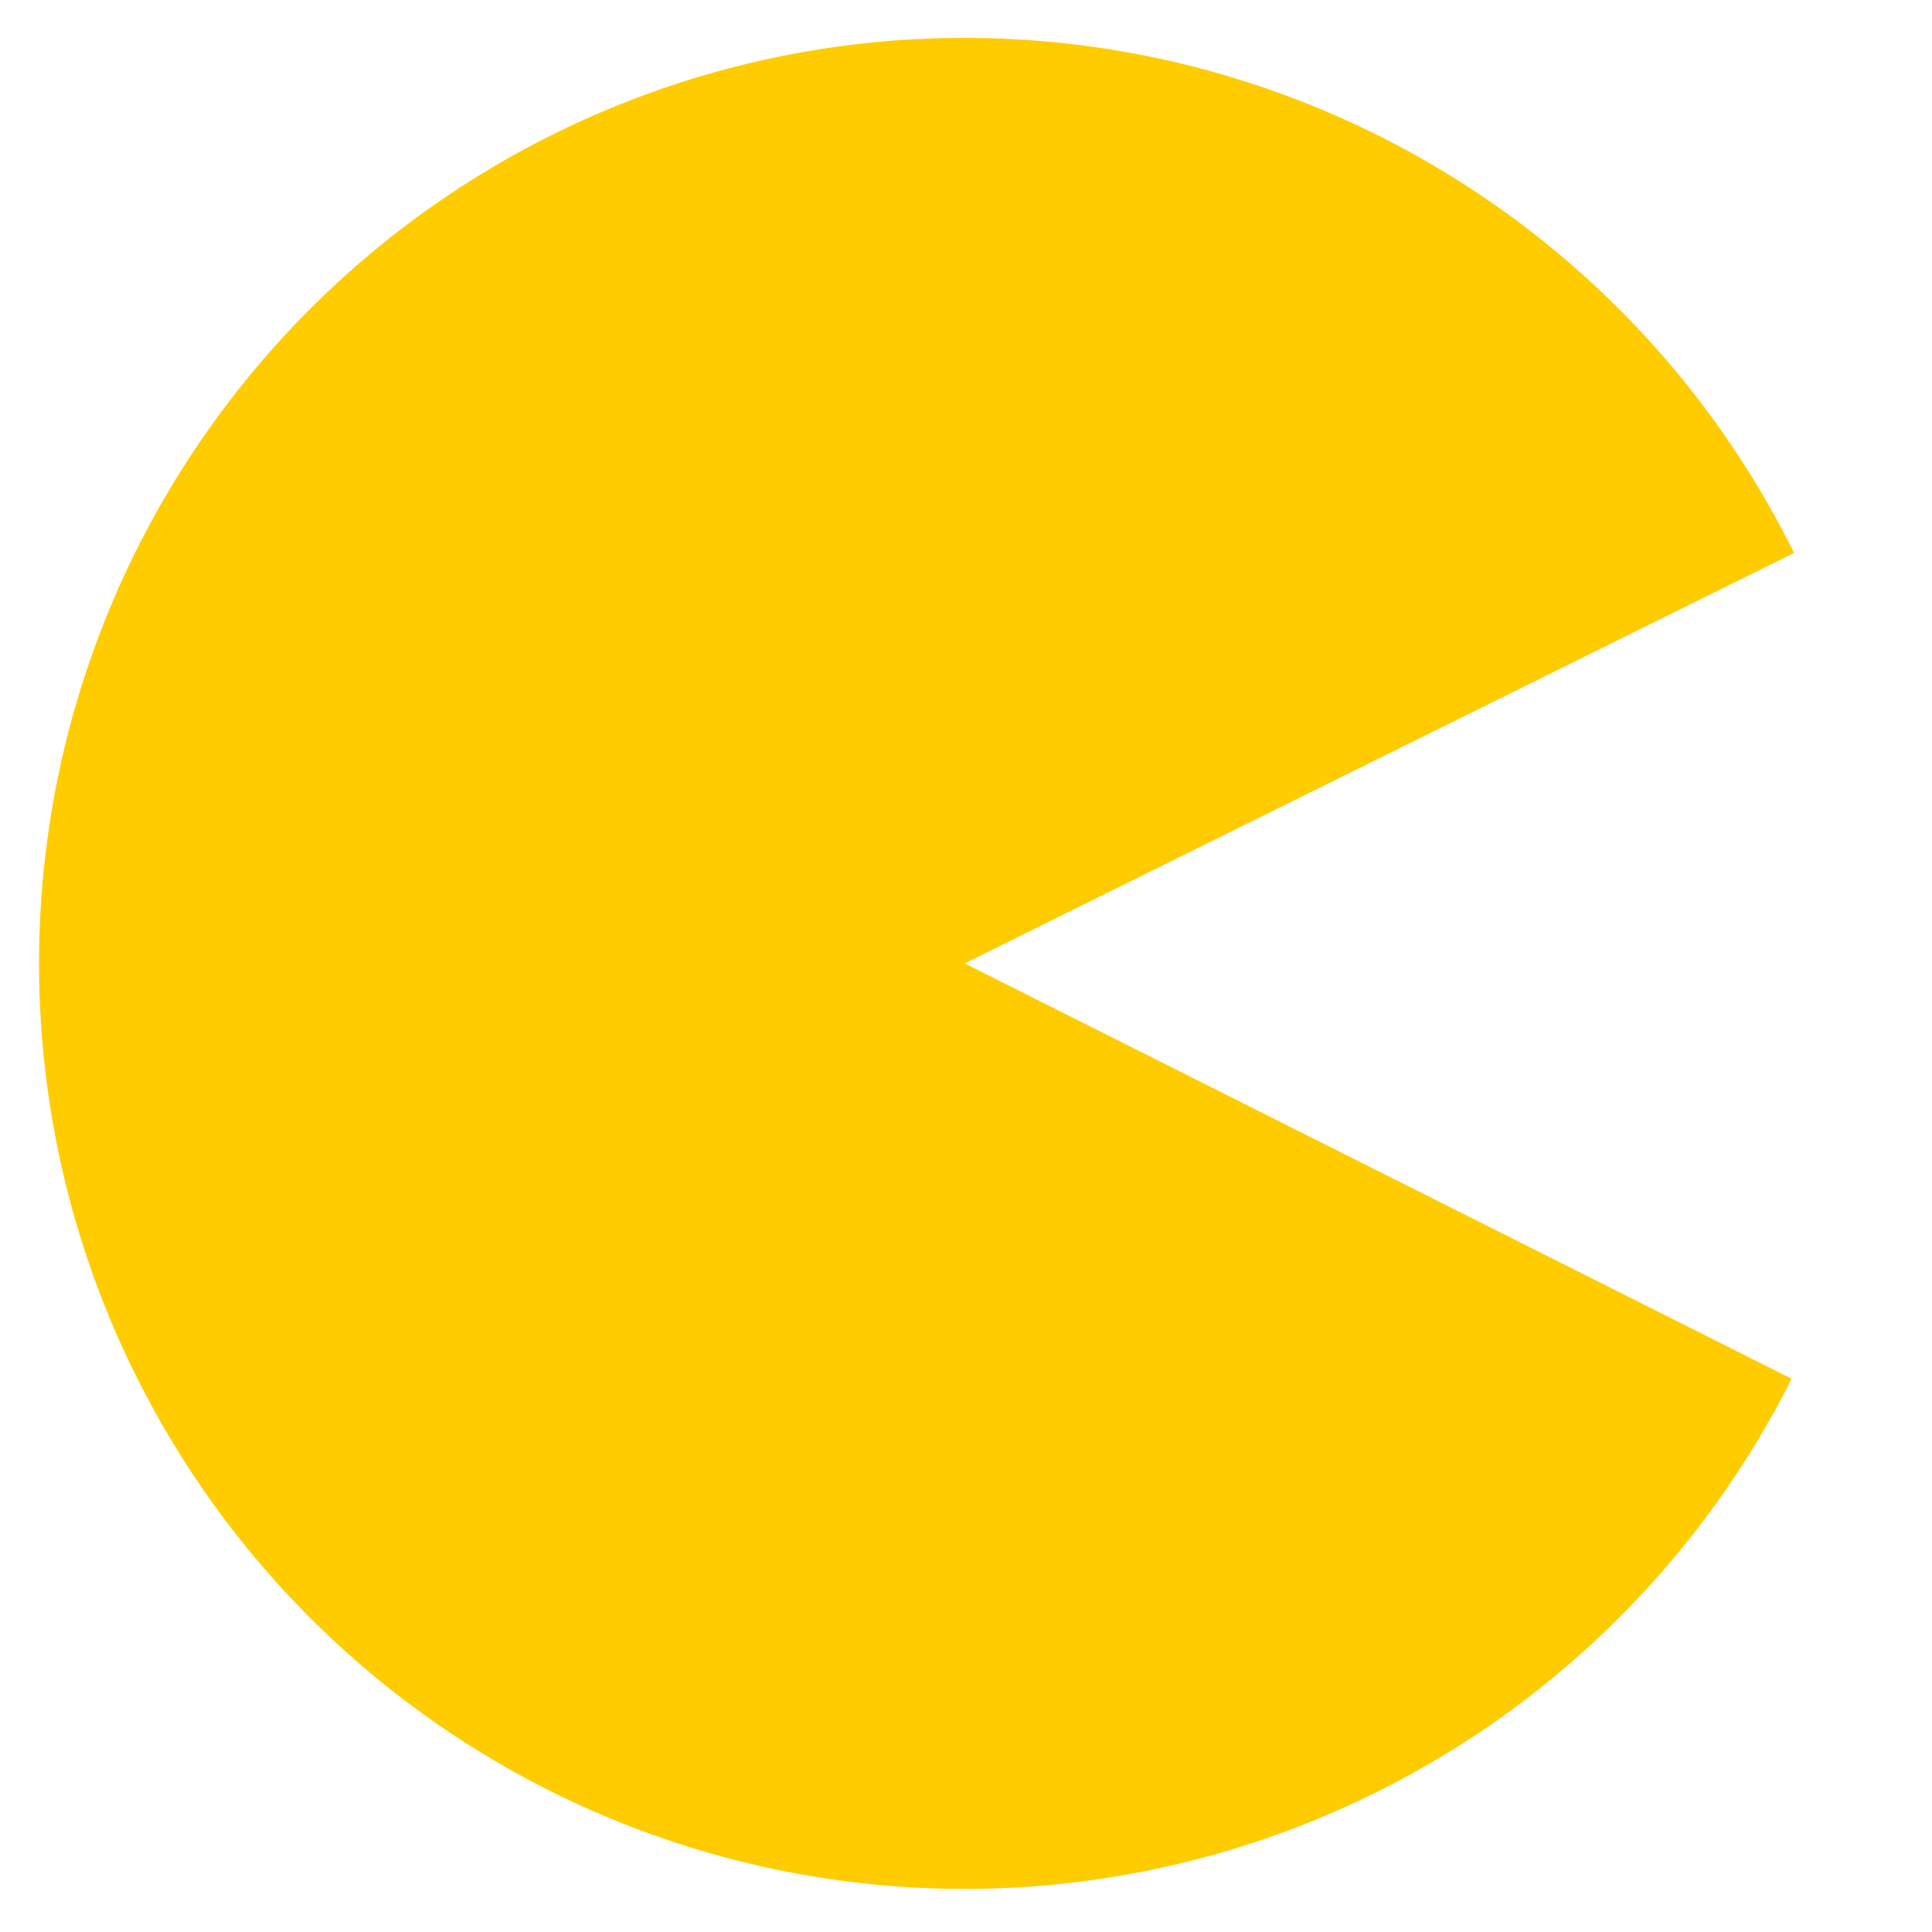 <?xml version="1.0" encoding="UTF-8" standalone="no"?>
<svg
   xmlns:dc="http://purl.org/dc/elements/1.1/"
   xmlns:cc="http://creativecommons.org/ns#"
   xmlns:rdf="http://www.w3.org/1999/02/22-rdf-syntax-ns#"
   xmlns:svg="http://www.w3.org/2000/svg"
   xmlns="http://www.w3.org/2000/svg"
   xmlns:sodipodi="http://sodipodi.sourceforge.net/DTD/sodipodi-0.dtd"
   xmlns:inkscape="http://www.inkscape.org/namespaces/inkscape"
   height="177.165"
   width="177.165"
   id="svg2"
   version="1.1"
   inkscape:version="0.48.2 r9819"
   sodipodi:docname="Pacman_small.svg">
  <defs
     id="defs8" />
  <sodipodi:namedview
     pagecolor="#ffffff"
     bordercolor="#666666"
     borderopacity="1"
     objecttolerance="10"
     gridtolerance="10"
     guidetolerance="10"
     inkscape:pageopacity="0"
     inkscape:pageshadow="2"
     inkscape:window-width="824"
     inkscape:window-height="867"
     id="namedview6"
     showgrid="false"
     inkscape:document-units="mm"
     units="mm"
     inkscape:zoom="3.7479113"
     inkscape:cx="88.582672"
     inkscape:cy="88.582672"
     inkscape:window-x="0"
     inkscape:window-y="0"
     inkscape:window-maximized="0"
     inkscape:current-layer="svg2" />
  <path
     style="fill:#ffcc00"
     d="m 164.29,126.431 a 84.869,84.869 0 1 1 0.225,-75.725 L 88.462,88.343 z"
     id="path4"
     inkscape:connector-curvature="0" />
</svg>
